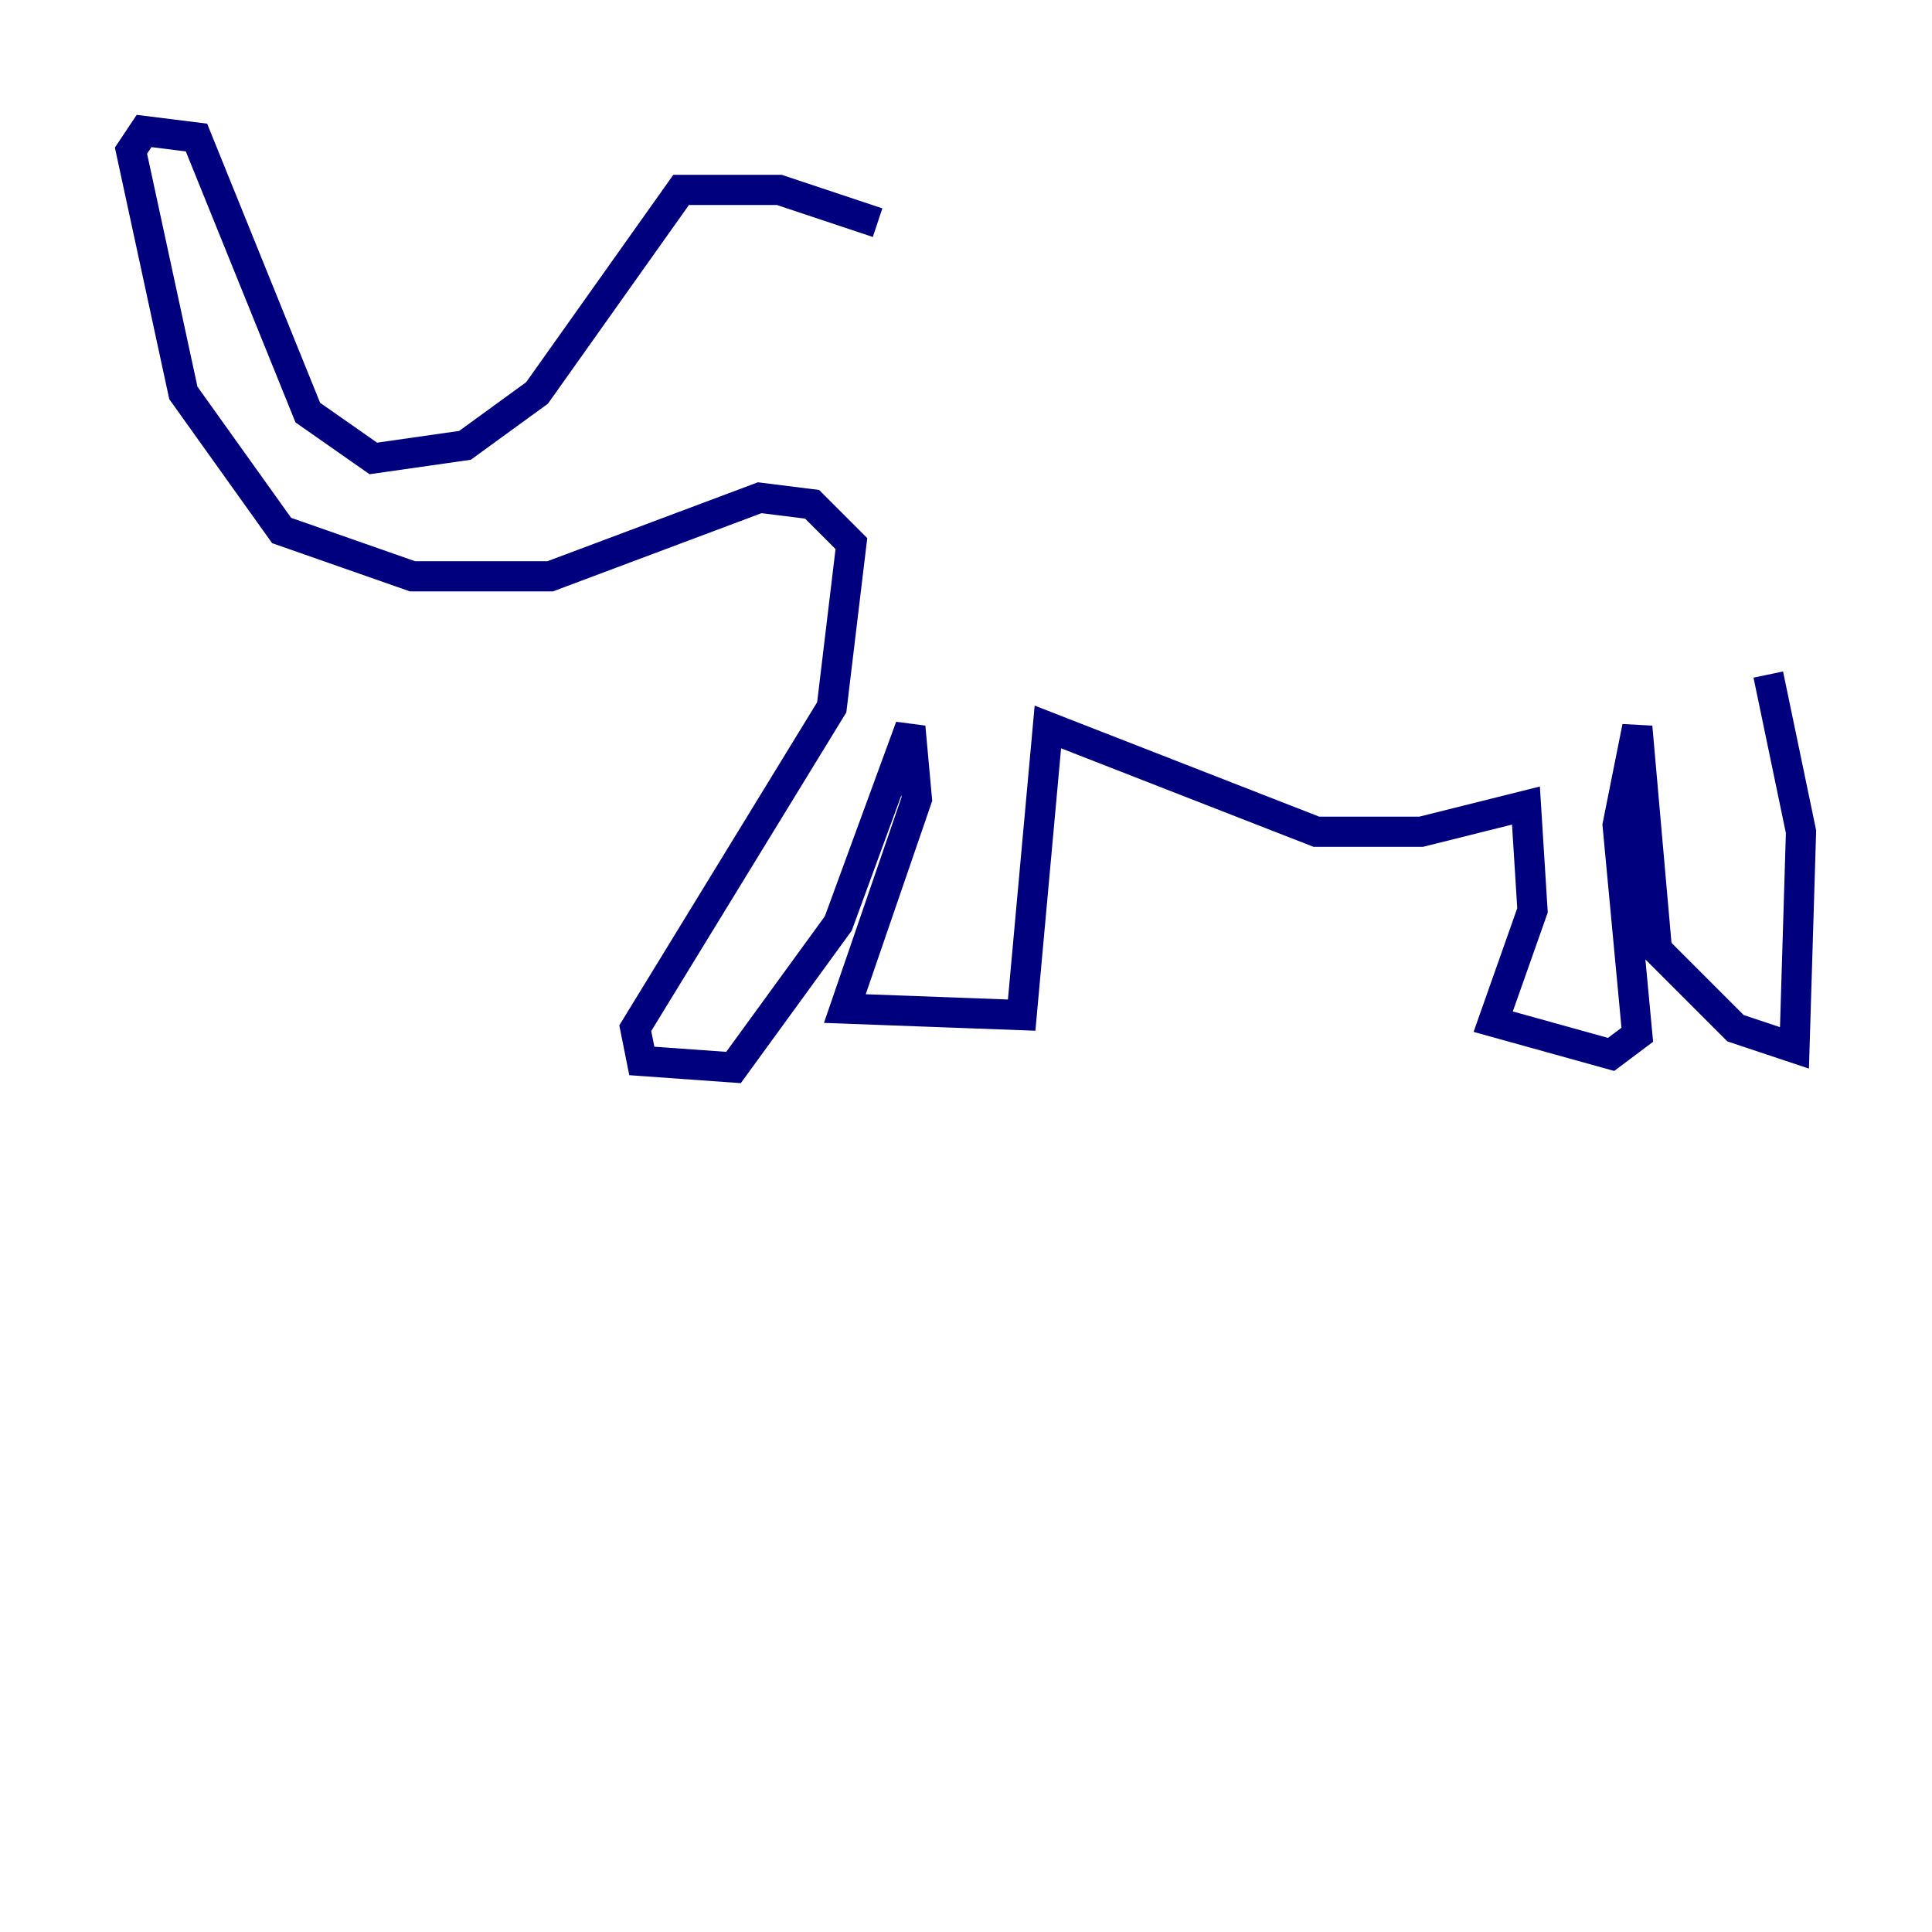 <?xml version="1.0" encoding="utf-8" ?>
<svg baseProfile="tiny" height="128" version="1.2" viewBox="0,0,128,128" width="128" xmlns="http://www.w3.org/2000/svg" xmlns:ev="http://www.w3.org/2001/xml-events" xmlns:xlink="http://www.w3.org/1999/xlink"><defs /><polyline fill="none" points="58.142,14.752 51.634,12.583 45.125,12.583 35.58,26.034 30.807,29.505 24.732,30.373 20.393,27.336 13.017,9.112 9.546,8.678 8.678,9.98 12.149,26.034 18.658,35.146 27.336,38.183 36.447,38.183 50.332,32.976 53.803,33.41 56.407,36.014 55.105,46.861 42.088,68.122 42.522,70.291 48.597,70.725 55.539,61.18 60.312,48.163 60.746,52.936 55.973,66.82 67.688,67.254 69.424,48.163 87.214,55.105 94.156,55.105 101.098,53.37 101.532,60.312 98.929,67.688 106.739,69.858 108.475,68.556 107.173,54.671 108.475,48.163 109.776,62.915 114.983,68.122 118.888,69.424 119.322,55.105 117.153,44.691" stroke="#00007f" stroke-width="2" /></svg>